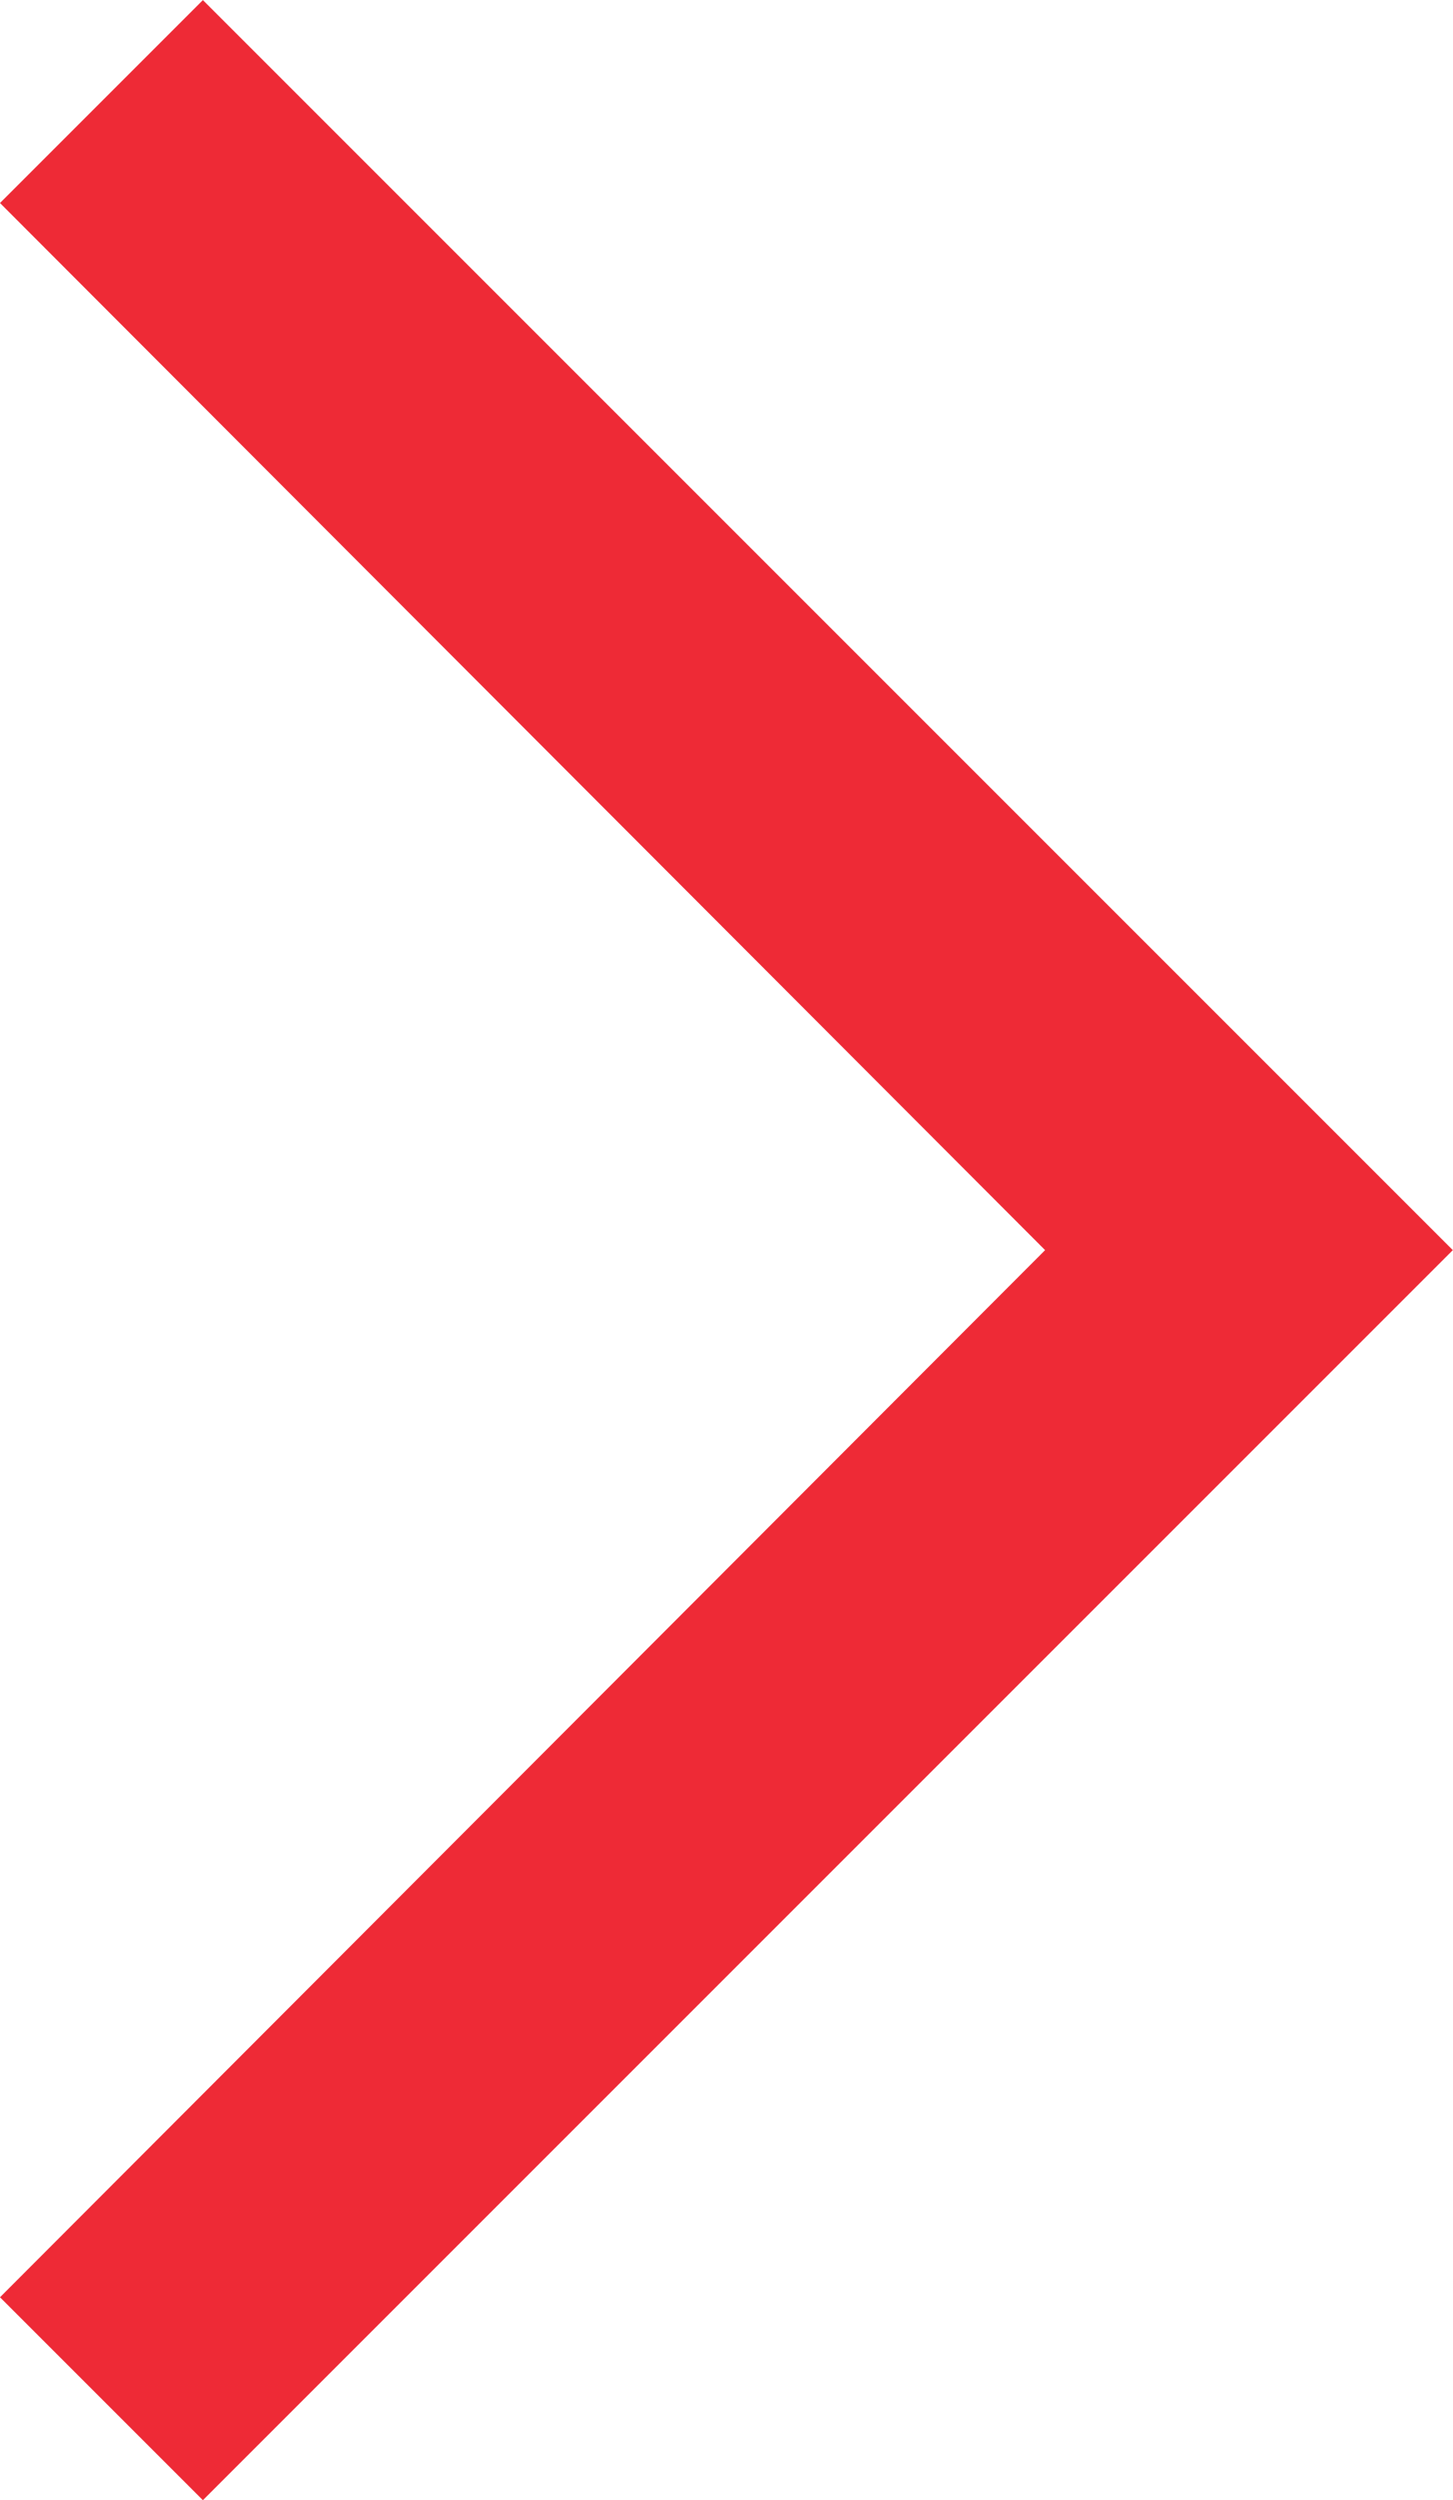 <svg width="7.591" height="13.061" viewBox="0 0 7.591 13.06" fill="none" xmlns="http://www.w3.org/2000/svg" xmlns:xlink="http://www.w3.org/1999/xlink">
	<desc>
			Created with Pixso.
	</desc>
	<defs/>
	<path id="Vector 31 (Stroke)" d="M1.06 0L0 1.06L5.46 6.53L0 12L1.06 13.06L7.59 6.53L1.06 0Z" fill="#EE2A36" fill-opacity="1" fill-rule="evenodd"/>
</svg>
